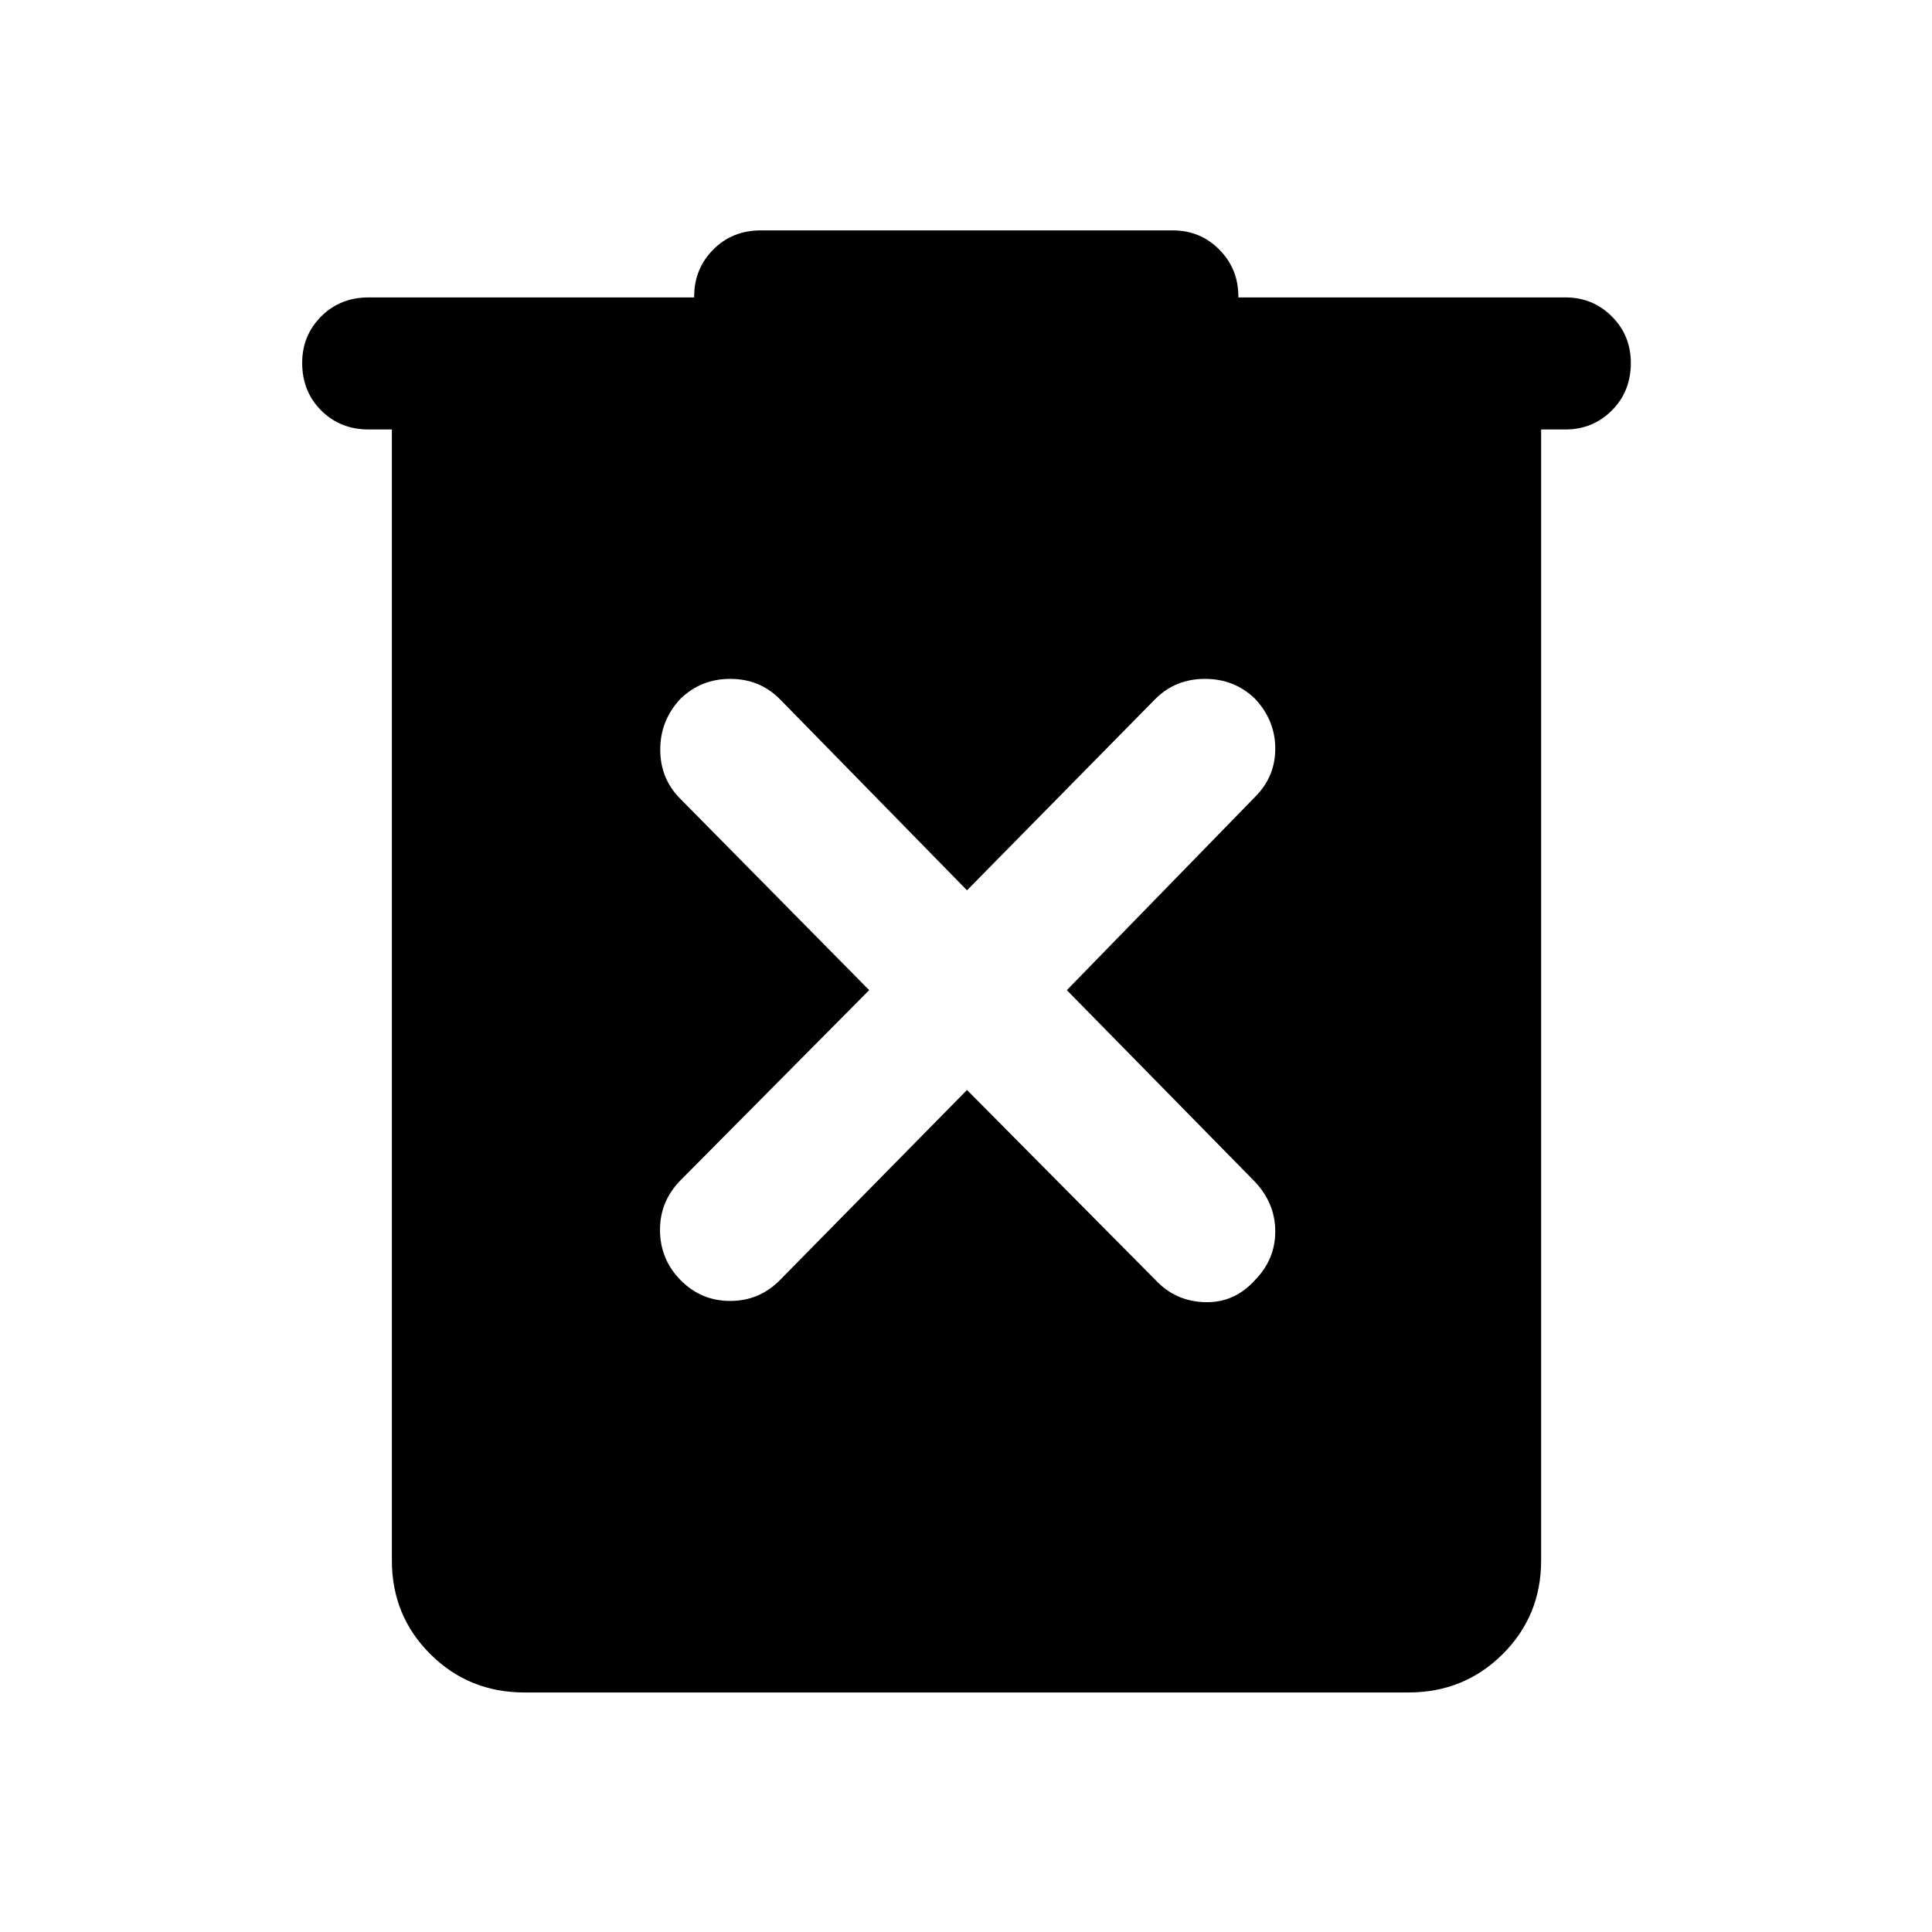 <svg xmlns="http://www.w3.org/2000/svg" height="48" viewBox="0 -960 960 960" width="48"><path d="M260.59-119.02q-27.59 0-46.73-19.02-19.14-19.03-19.14-46.61v-561.94h-11.5q-14.18 0-23.62-9.44-9.45-9.45-9.45-23.62 0-13.68 9.45-23.12 9.44-9.45 23.62-9.45h161.71v-.5q0-13.67 9.45-23.24 9.45-9.56 23.62-9.56h204.76q13.67 0 23.12 9.56 9.45 9.57 9.45 23.24v.5h162.45q13.68 0 23.12 9.45 9.45 9.44 9.45 23.12 0 14.17-9.45 23.62-9.44 9.44-23.12 9.44h-12v561.94q0 27.58-19.14 46.61-19.14 19.02-46.73 19.02H260.59ZM480.5-418.39l93.59 94.35q9.98 10.71 24.68 11.09 14.71.38 24.93-11.09 9.97-10.22 9.97-24.06 0-13.83-9.97-24.55L530.11-468l93.59-96.09q9.97-9.98 9.97-23.93 0-13.96-9.97-24.68-10.22-9.97-24.93-9.97-14.7 0-24.68 9.97l-93.59 95.09-93.09-95.09q-9.98-9.97-24.56-9.97-14.59 0-24.81 9.97-9.97 10.72-9.97 25.18 0 14.45 9.97 24.43L431.89-468l-93.85 94.59q-10.21 10.48-10.09 24.81.12 14.34 10.09 24.56 10.22 10.47 24.81 10.47 14.58 0 24.8-10.47l92.85-94.35Z"/></svg>